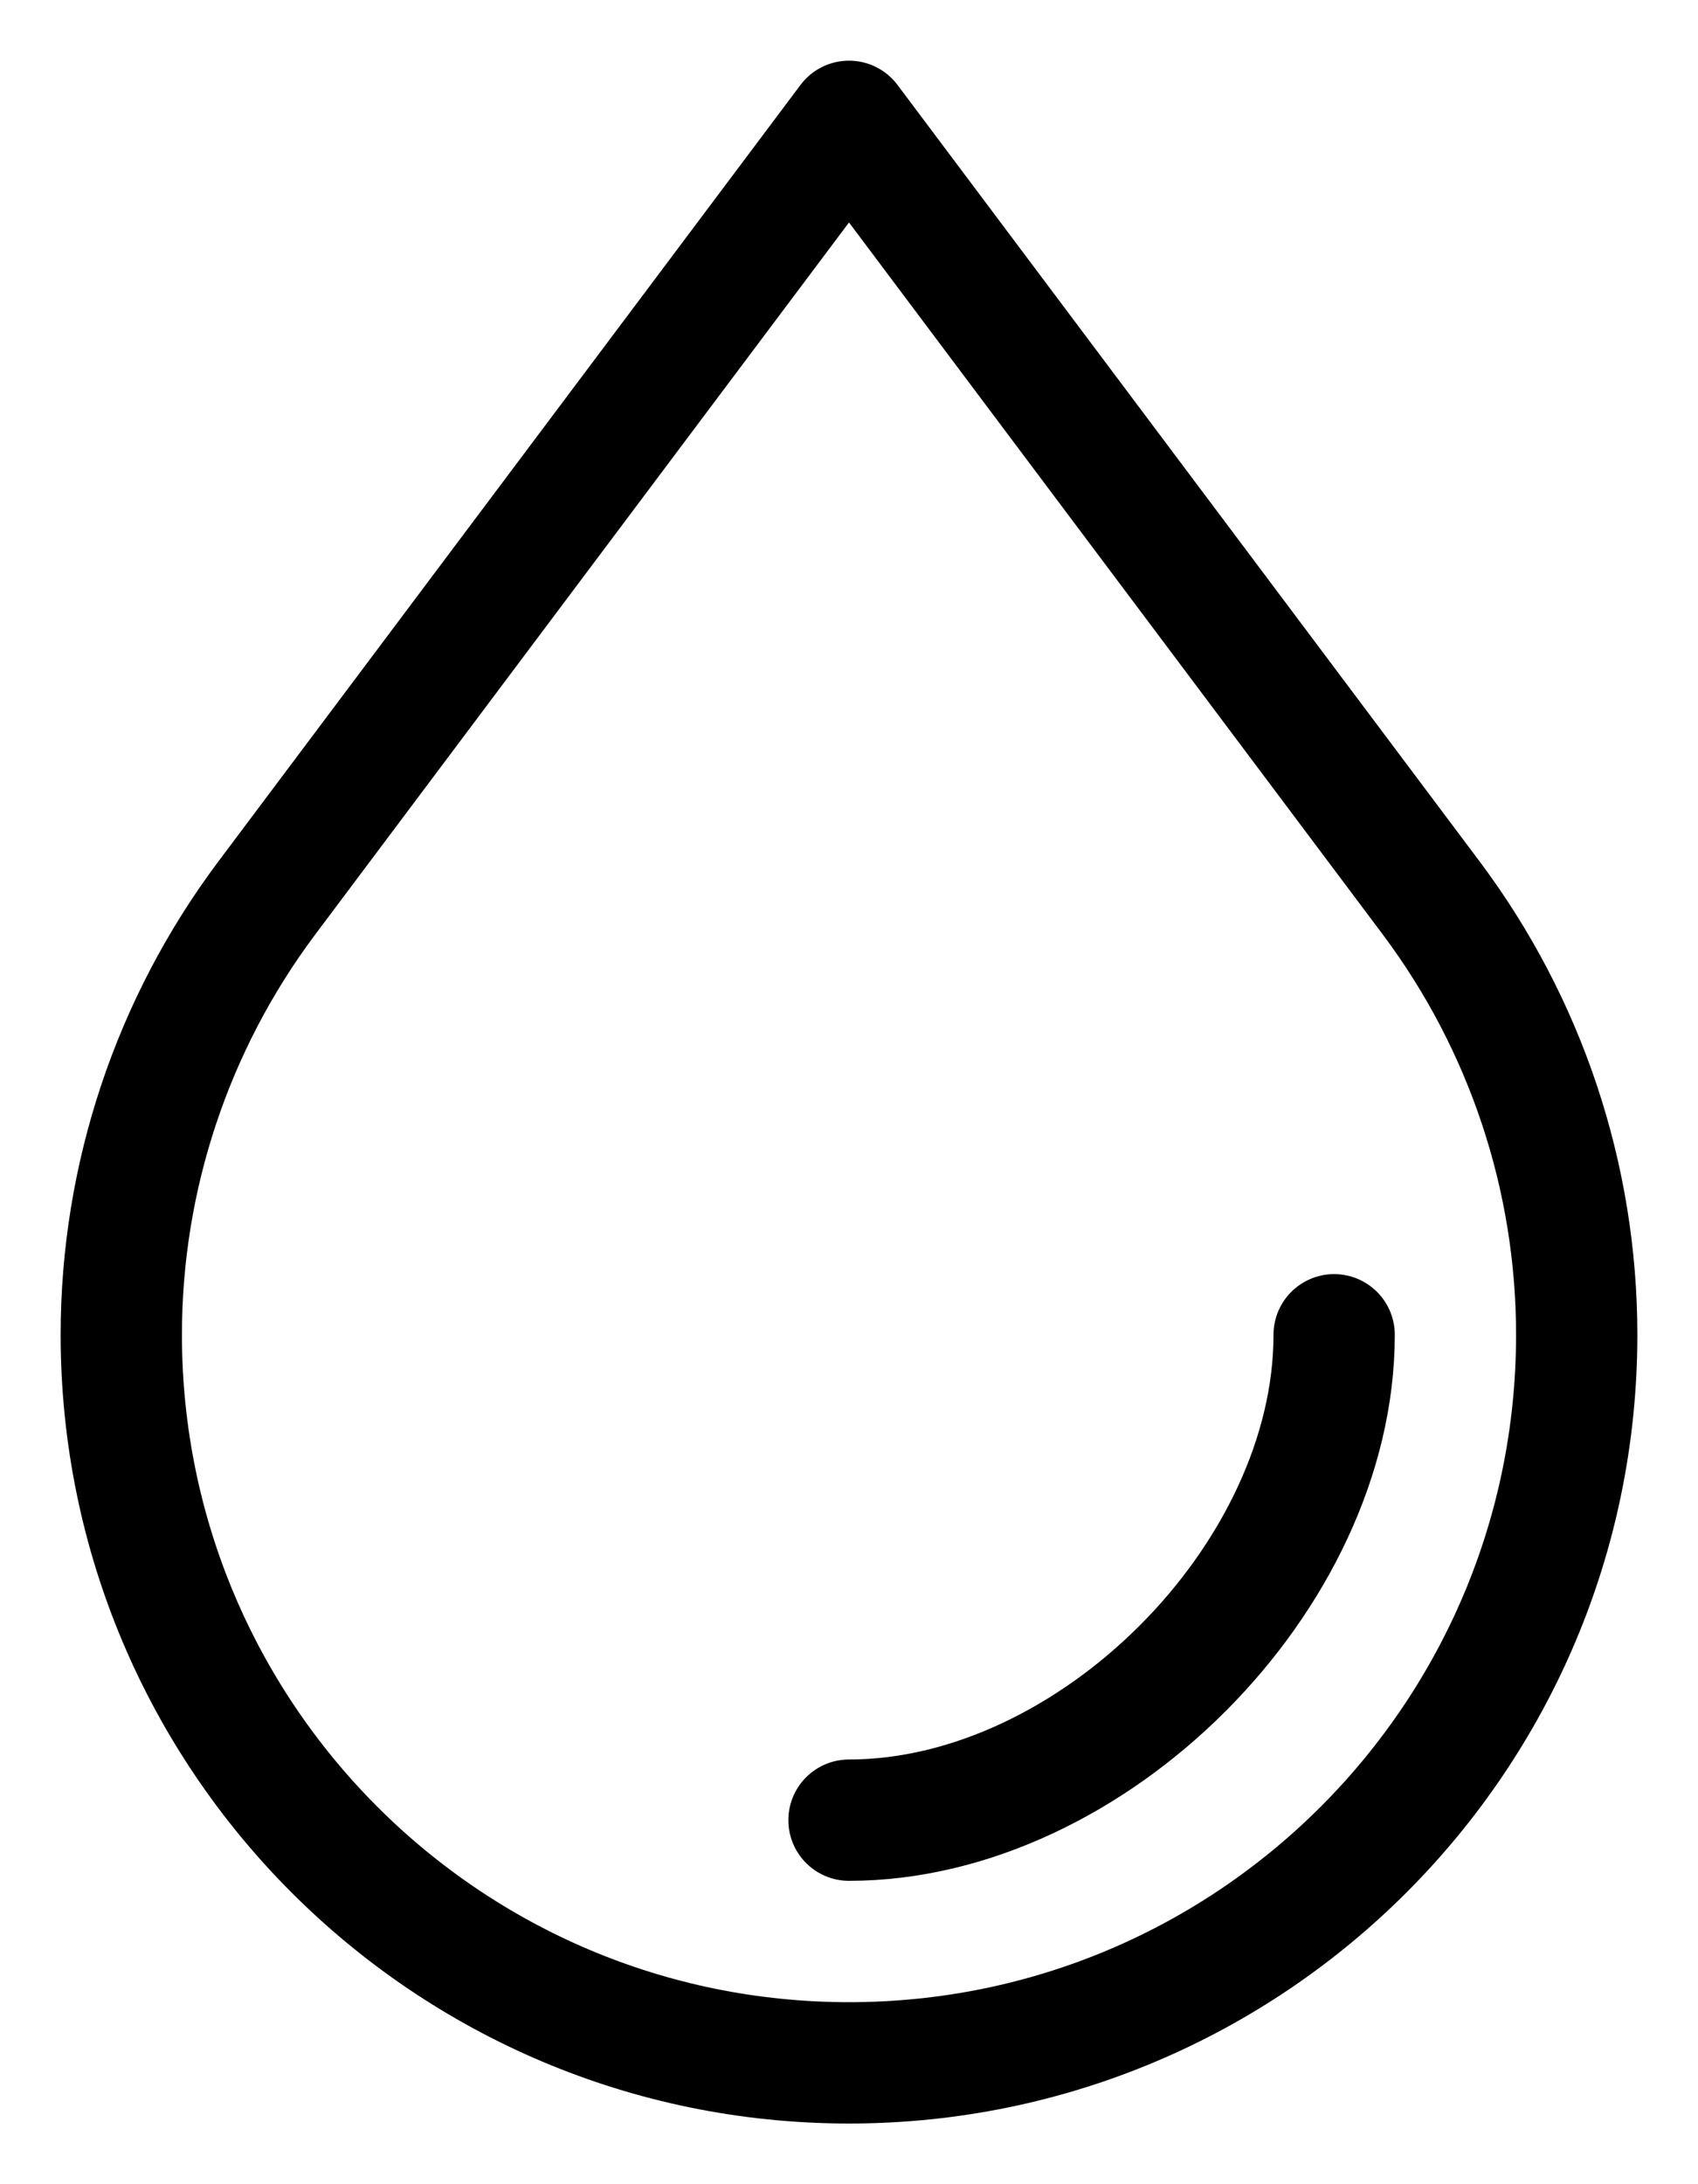 <svg width="14" height="18" viewBox="0 0 14 18" fill="none" xmlns="http://www.w3.org/2000/svg">
<path d="M7 15C9 15 11 13 11 11M7 1L11.8 7.4C12.579 8.439 13 9.702 13 11V11C13 14.314 10.314 17 7 17V17C3.686 17 1 14.314 1 11V11C1 9.702 1.421 8.439 2.2 7.4L7 1Z" stroke="black" stroke-linecap="round" stroke-linejoin="round"/>
</svg>
